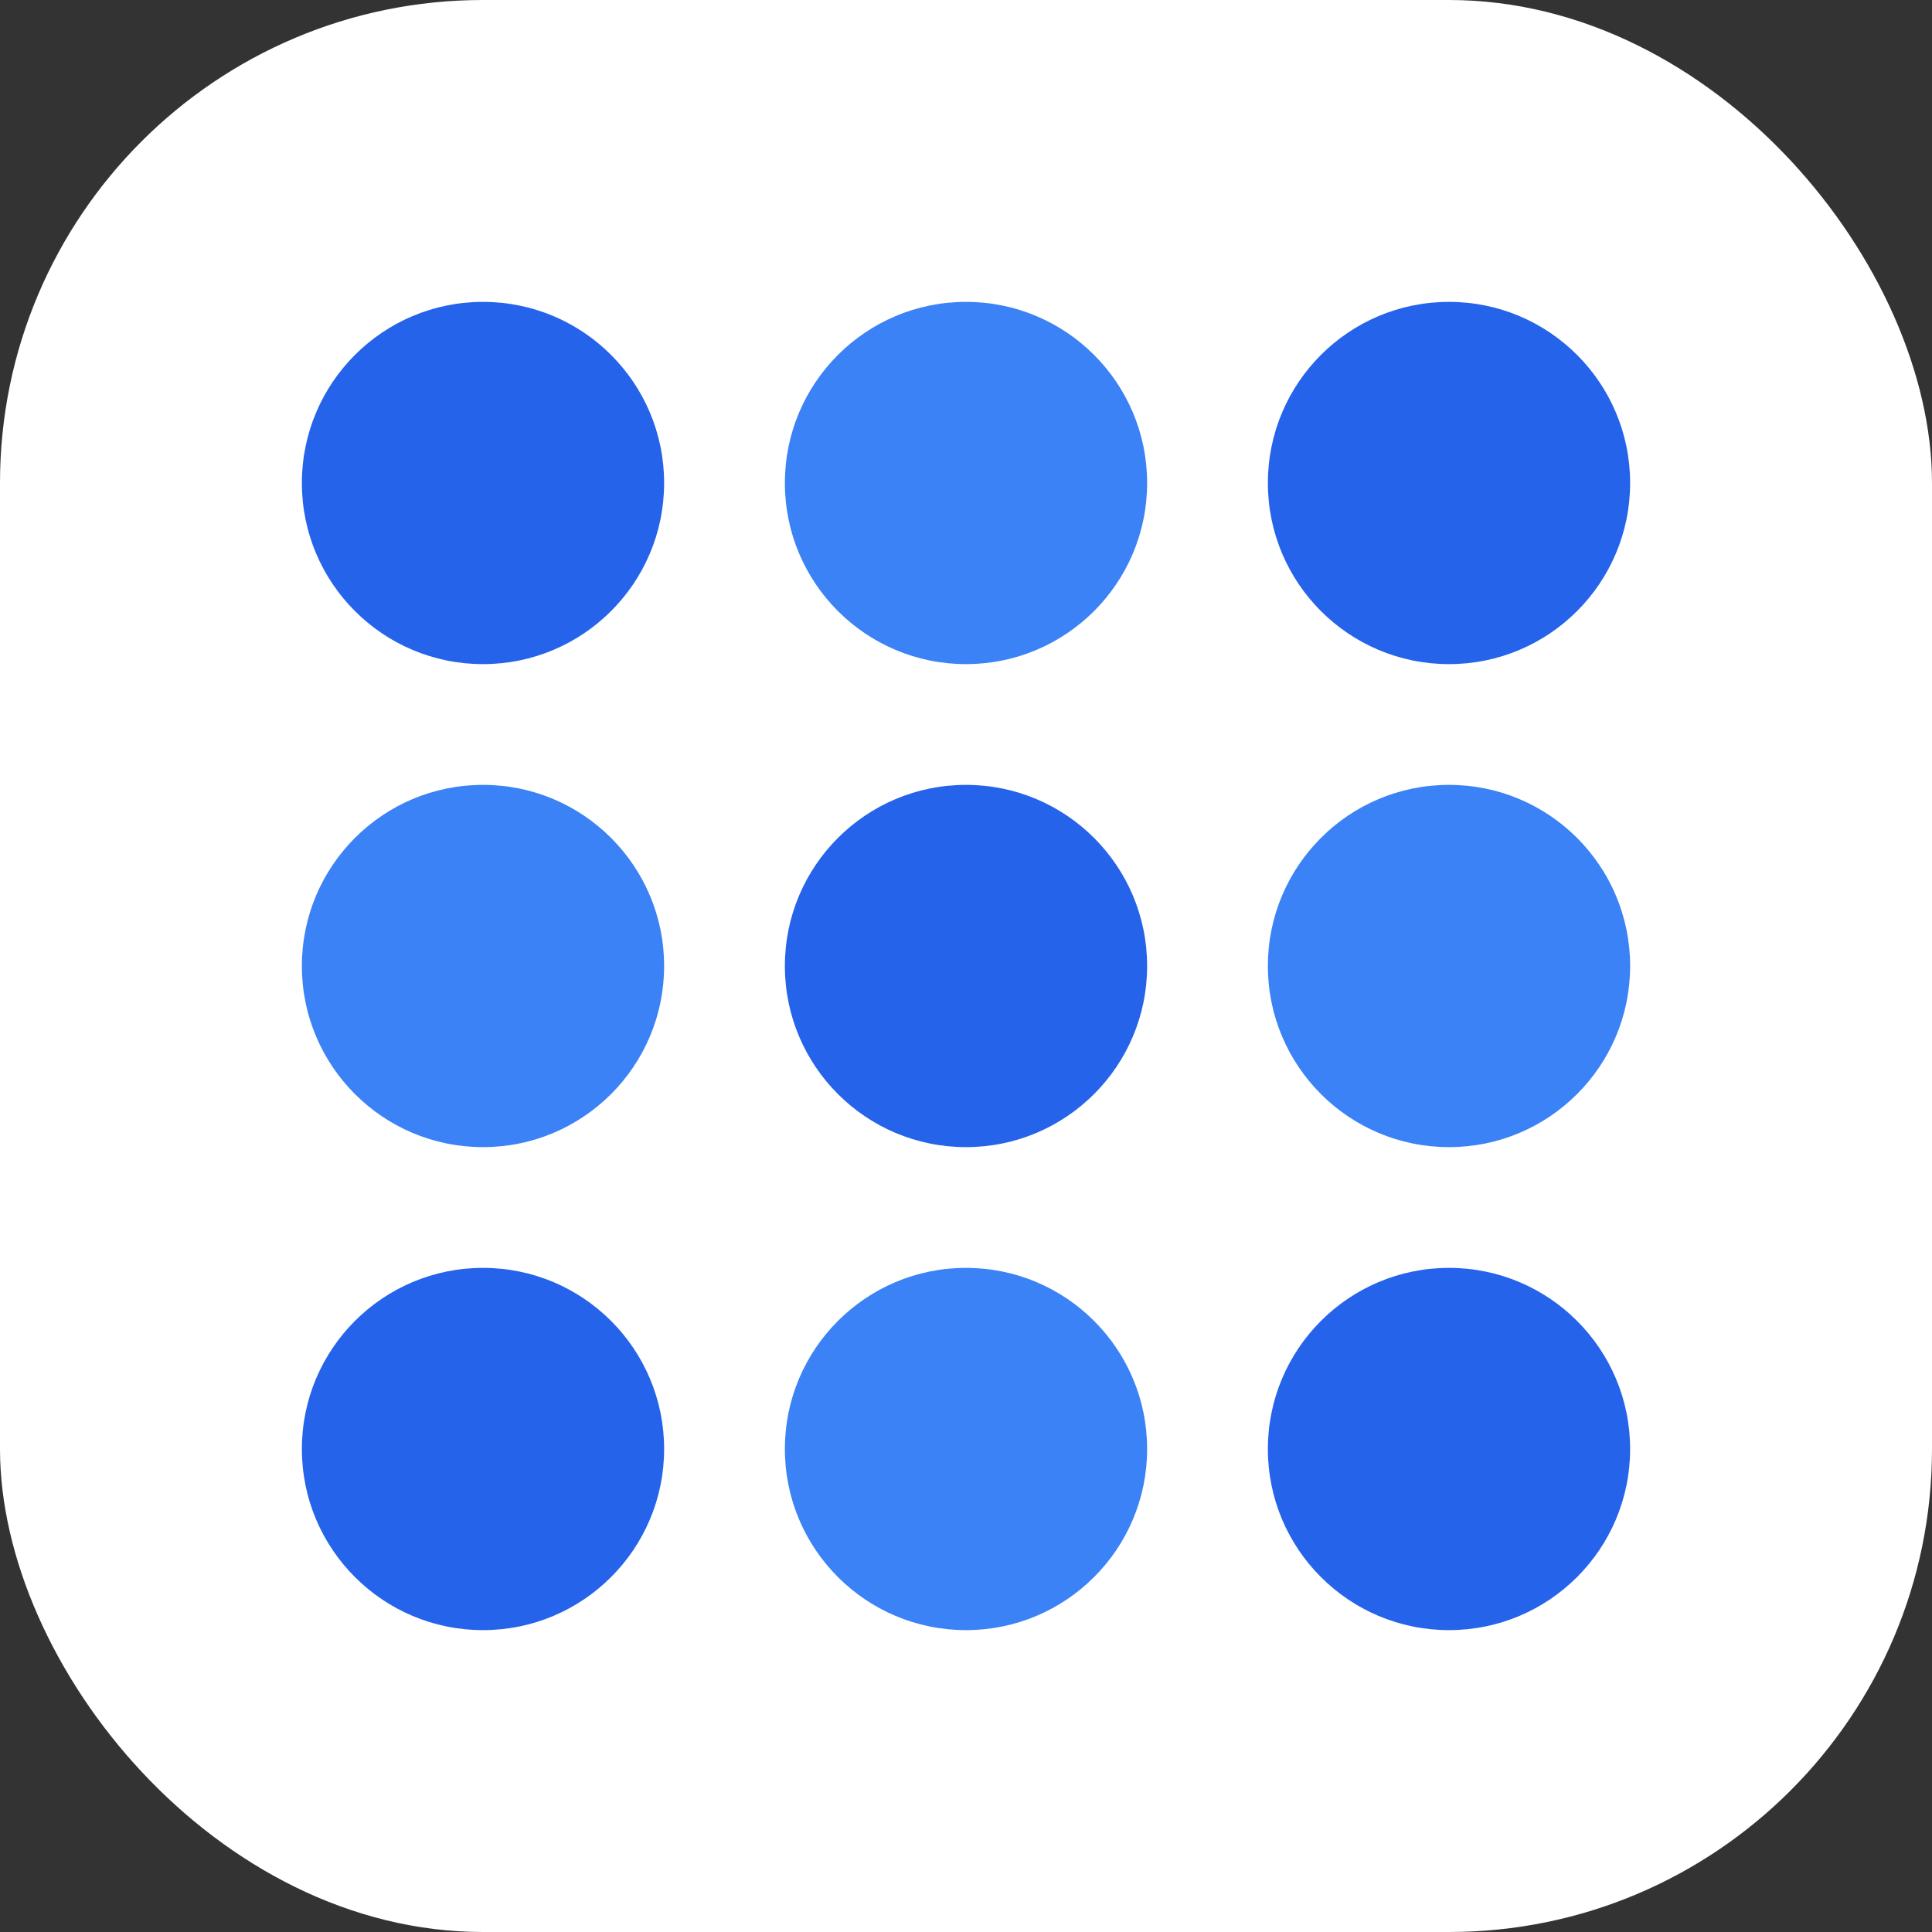 <svg width="32" height="32" viewBox="0 0 32 32" fill="none" xmlns="http://www.w3.org/2000/svg">
  <rect x="0" y="0" width="32" height="32" fill="#333333" stroke="none"/>
  <rect width="32" height="32" rx="8" fill="white"/>
  <g transform="translate(4, 4)">
    <!-- First row -->
    <circle cx="4" cy="4" r="3" fill="#2563EB"/>
    <circle cx="12" cy="4" r="3" fill="#3B82F6"/>
    <circle cx="20" cy="4" r="3" fill="#2563EB"/>
    
    <!-- Second row -->
    <circle cx="4" cy="12" r="3" fill="#3B82F6"/>
    <circle cx="12" cy="12" r="3" fill="#2563EB"/>
    <circle cx="20" cy="12" r="3" fill="#3B82F6"/>
    
    <!-- Third row -->
    <circle cx="4" cy="20" r="3" fill="#2563EB"/>
    <circle cx="12" cy="20" r="3" fill="#3B82F6"/>
    <circle cx="20" cy="20" r="3" fill="#2563EB"/>
  </g>
</svg> 
